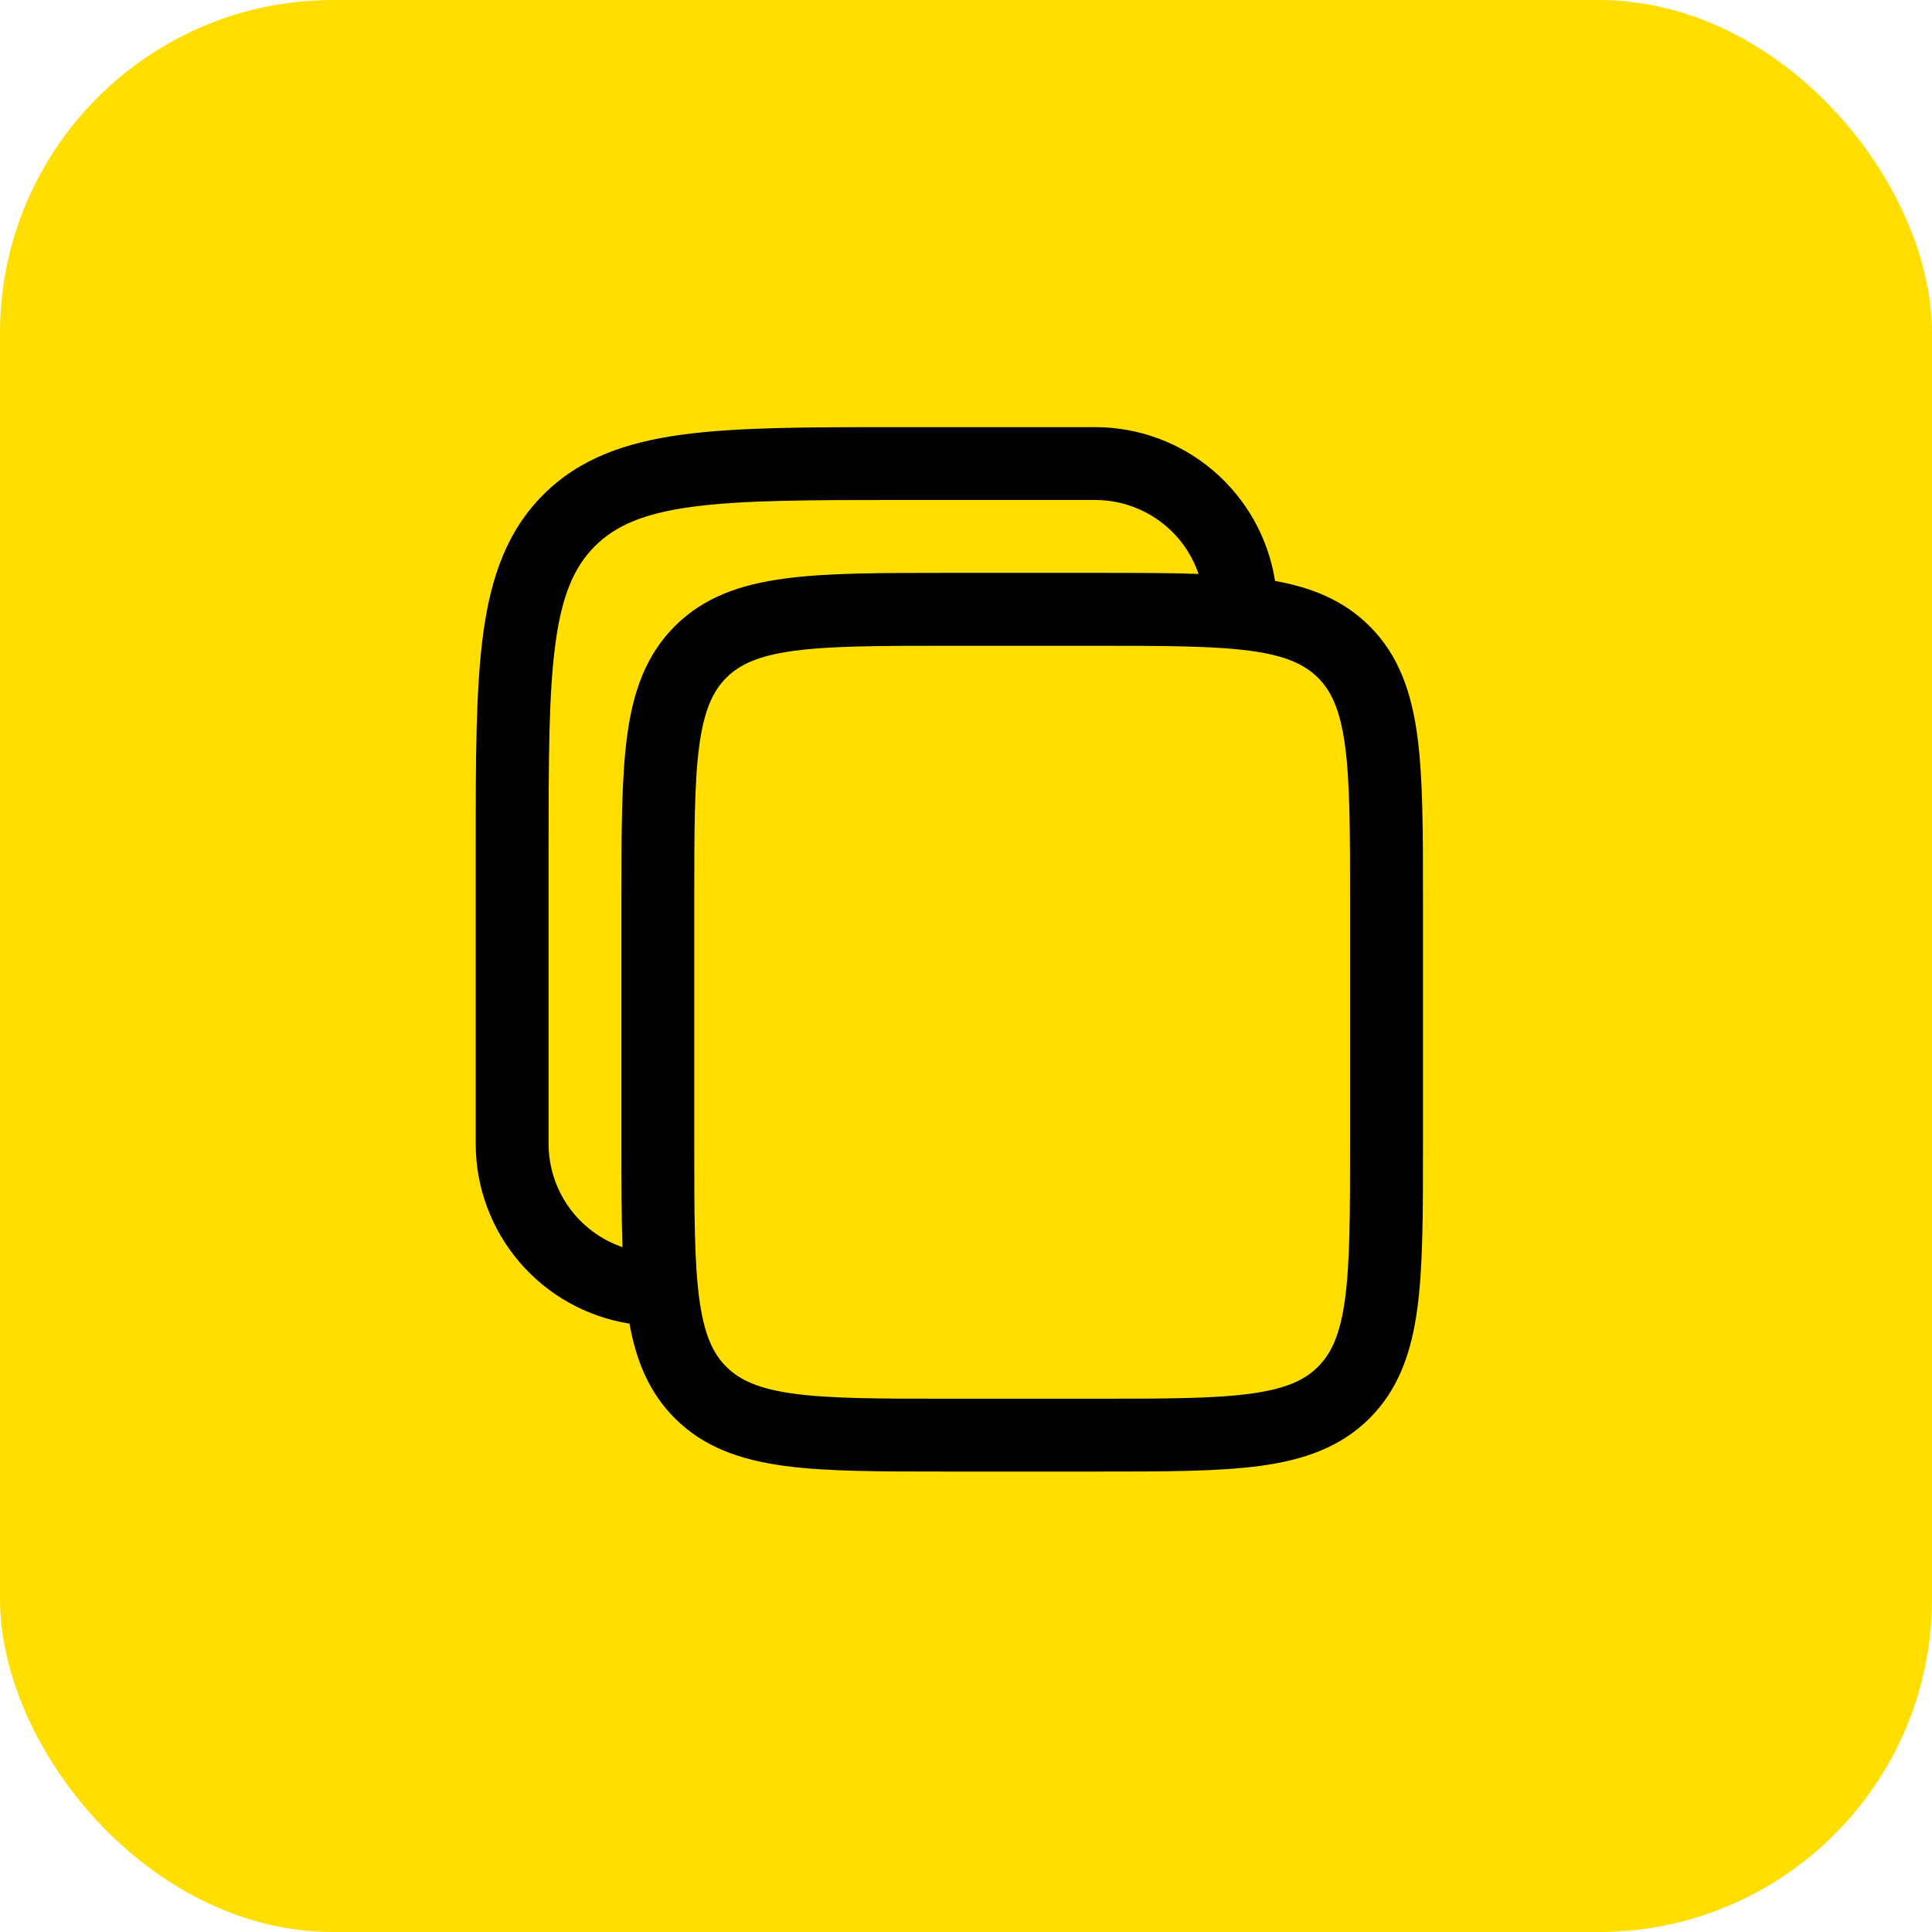 <svg width="58" height="58" viewBox="0 0 58 58" fill="none" xmlns="http://www.w3.org/2000/svg">
<rect width="58" height="58" rx="10" fill="#FFDE00"/>
<path fill-rule="evenodd" clip-rule="evenodd" d="M32.875 12.823H26.96C24.28 12.823 22.156 12.823 20.495 13.046C18.786 13.276 17.402 13.761 16.31 14.851C15.219 15.944 14.735 17.328 14.504 19.037C14.281 20.699 14.281 22.821 14.281 25.502V34.333C14.281 35.636 14.746 36.896 15.593 37.887C16.439 38.877 17.611 39.533 18.898 39.736C19.098 40.851 19.485 41.801 20.258 42.576C21.135 43.454 22.241 43.83 23.553 44.008C24.818 44.177 26.426 44.177 28.42 44.177H32.955C34.949 44.177 36.557 44.177 37.822 44.008C39.134 43.83 40.24 43.454 41.117 42.576C41.995 41.698 42.372 40.593 42.55 39.28C42.719 38.016 42.719 36.407 42.719 34.413V26.961C42.719 24.968 42.719 23.359 42.55 22.095C42.372 20.782 41.995 19.677 41.117 18.799C40.343 18.026 39.392 17.64 38.278 17.44C38.075 16.153 37.419 14.981 36.428 14.134C35.438 13.288 34.178 12.823 32.875 12.823ZM35.981 17.229C35.76 16.581 35.341 16.019 34.784 15.621C34.227 15.224 33.559 15.01 32.875 15.01H27.042C24.261 15.01 22.286 15.013 20.785 15.214C19.32 15.411 18.474 15.782 17.857 16.399C17.24 17.016 16.87 17.861 16.673 19.328C16.472 20.828 16.469 22.802 16.469 25.583V34.333C16.468 35.018 16.682 35.685 17.08 36.242C17.477 36.799 18.039 37.218 18.687 37.44C18.656 36.55 18.656 35.544 18.656 34.413V26.961C18.656 24.968 18.656 23.359 18.827 22.095C19.002 20.782 19.381 19.677 20.258 18.799C21.135 17.921 22.241 17.545 23.553 17.369C24.818 17.198 26.426 17.198 28.42 17.198H32.955C34.085 17.198 35.092 17.198 35.981 17.229ZM21.803 20.348C22.207 19.944 22.773 19.681 23.845 19.537C24.945 19.39 26.406 19.387 28.498 19.387H32.873C34.966 19.387 36.426 19.39 37.529 19.537C38.599 19.681 39.165 19.945 39.569 20.348C39.973 20.752 40.235 21.318 40.38 22.39C40.527 23.489 40.53 24.95 40.53 27.043V34.335C40.53 36.428 40.527 37.887 40.38 38.99C40.235 40.06 39.971 40.626 39.569 41.03C39.165 41.434 38.599 41.696 37.527 41.841C36.426 41.988 34.966 41.991 32.873 41.991H28.498C26.406 41.991 24.945 41.988 23.843 41.841C22.773 41.696 22.207 41.432 21.803 41.03C21.399 40.626 21.137 40.06 20.992 38.988C20.845 37.887 20.842 36.428 20.842 34.335V27.043C20.842 24.95 20.845 23.489 20.992 22.388C21.137 21.318 21.401 20.752 21.803 20.348Z" fill="black"/>
</svg>
